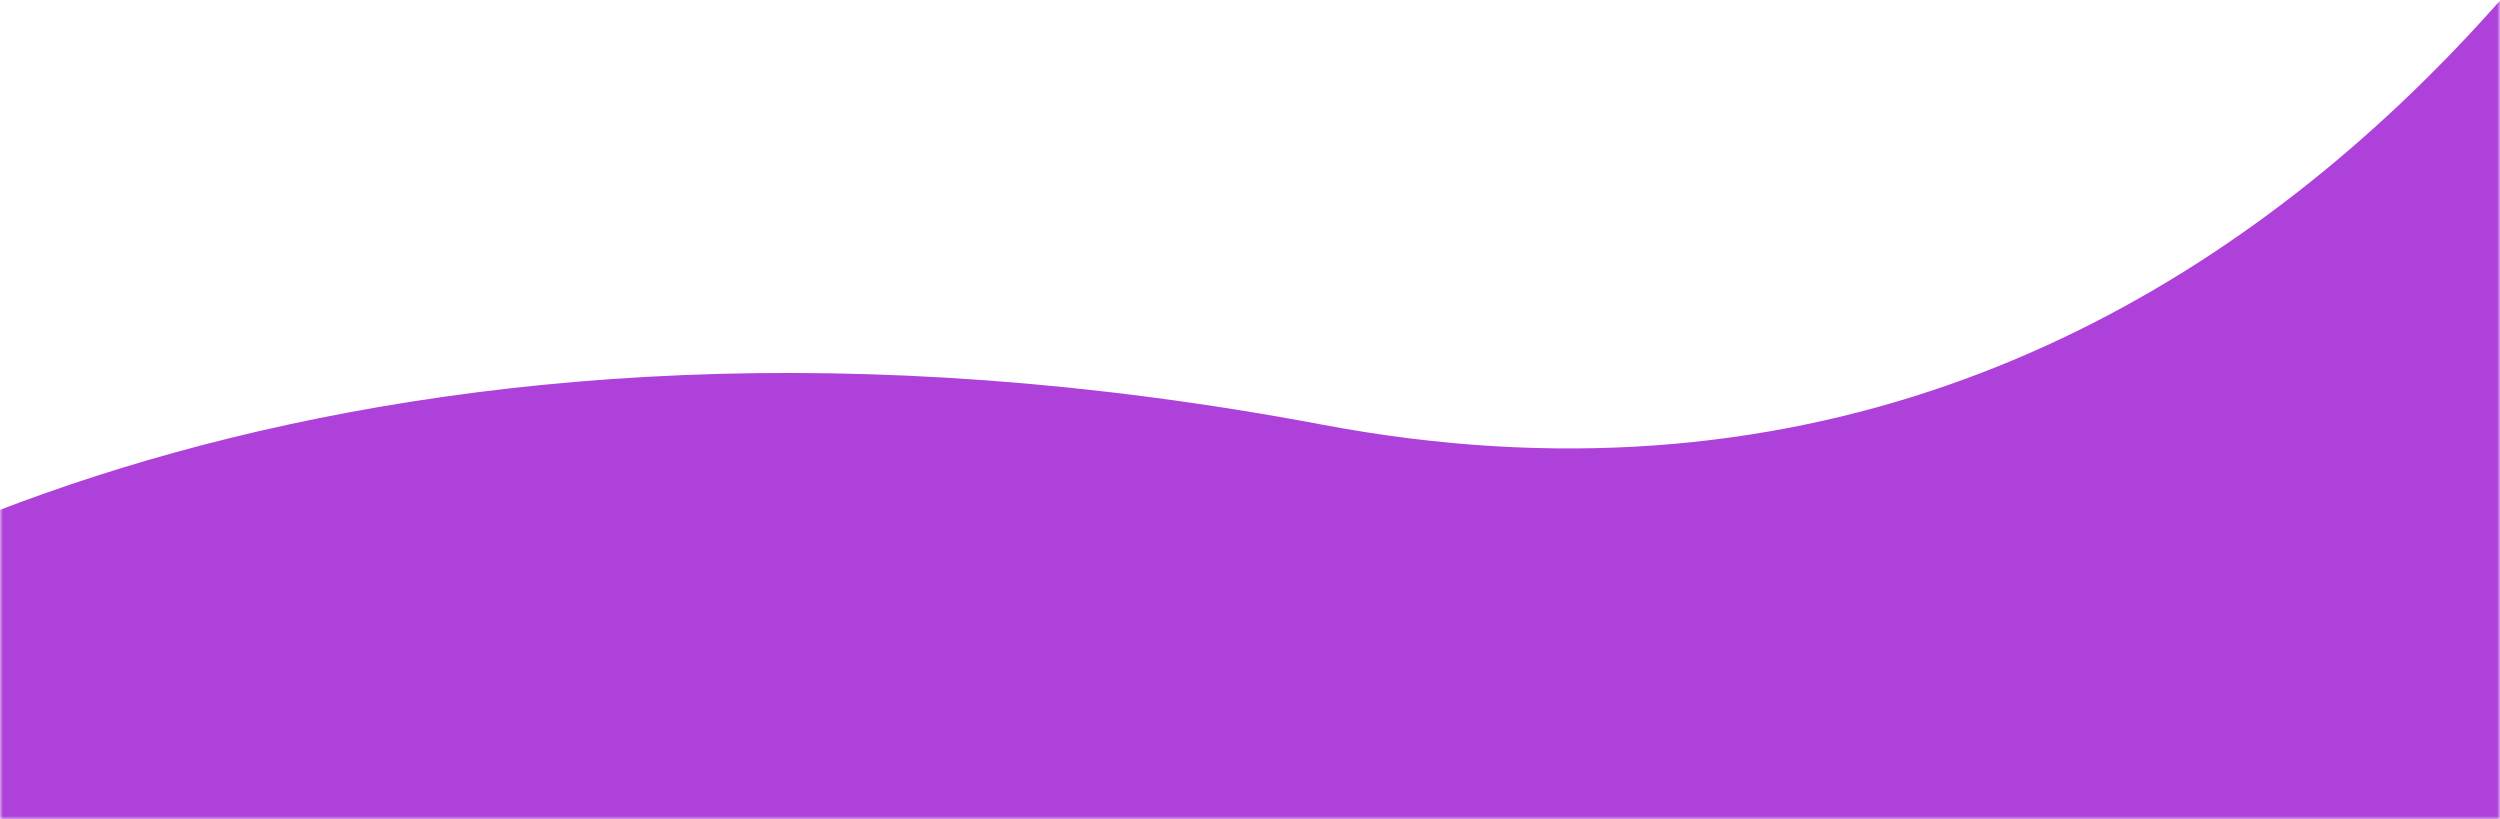 <svg width="412" height="135" viewBox="0 0 412 135" fill="none" xmlns="http://www.w3.org/2000/svg">
<mask id="mask0_145_825" style="mask-type:alpha" maskUnits="userSpaceOnUse" x="0" y="0" width="412" height="135">
<rect width="412" height="135" fill="#D9D9D9"/>
</mask>
<g mask="url(#mask0_145_825)">
<path d="M-67 123.5V391.5H477V-117C455.167 -42.5 372.8 99.2 218 70C63.2 40.8 -36.5 93.5 -67 123.5Z" fill="#AE41D9"/>
</g>
</svg>

